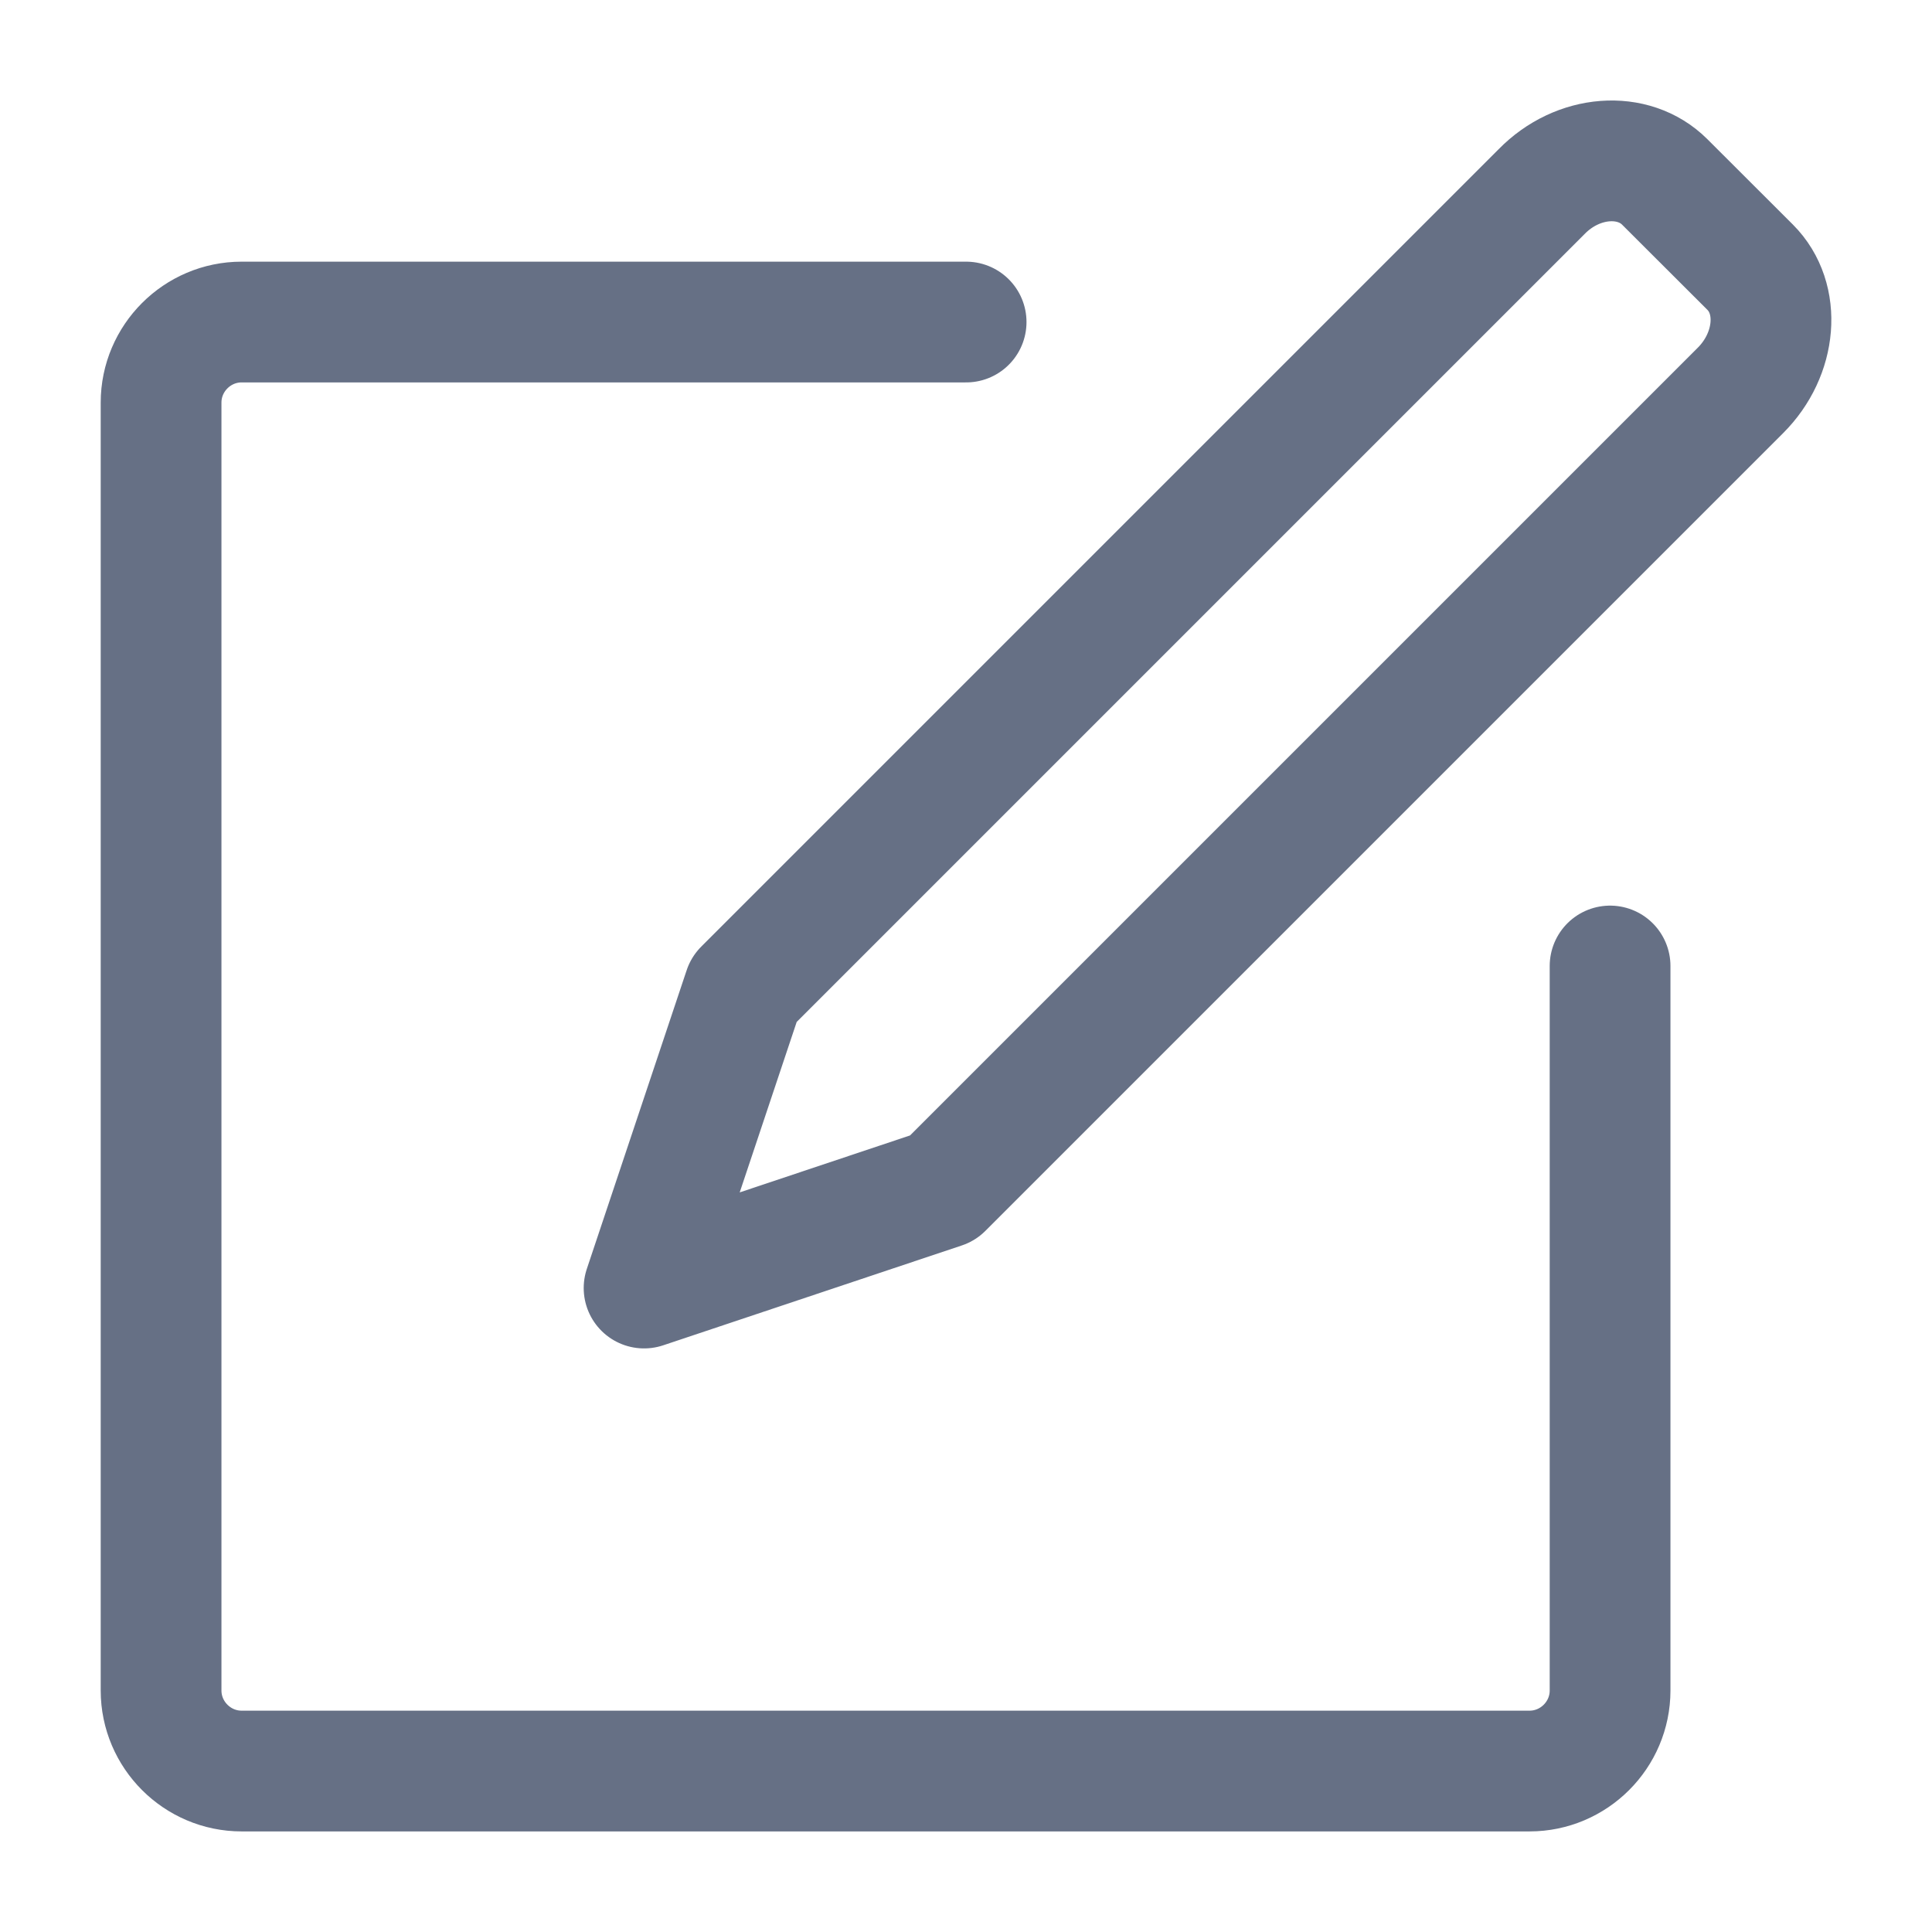<svg width="16" height="16" viewBox="0 0 16 16" fill="none" xmlns="http://www.w3.org/2000/svg">
<g clip-path="url(#clip0_6304_15364)">
<path d="M13.334 8V14C13.334 14.367 13.034 14.667 12.667 14.667H2.001C1.634 14.667 1.334 14.367 1.334 14V3.334C1.334 2.967 1.634 2.667 2.001 2.667H8.001" stroke="#667085" stroke-miterlimit="10" stroke-linecap="round" stroke-linejoin="round"/>
<path d="M12.767 1.587L6.161 8.193L5.334 10.667L7.807 9.84L14.414 3.233C14.714 2.933 14.754 2.473 14.494 2.213L13.787 1.507C13.527 1.247 13.067 1.28 12.767 1.587Z" stroke="#667085" stroke-miterlimit="10" stroke-linecap="round" stroke-linejoin="round"/>
</g>
<defs>
<clipPath id="clip0_6304_15364">
<rect width="16" height="16" fill="white"/>
</clipPath>
</defs>
</svg>
